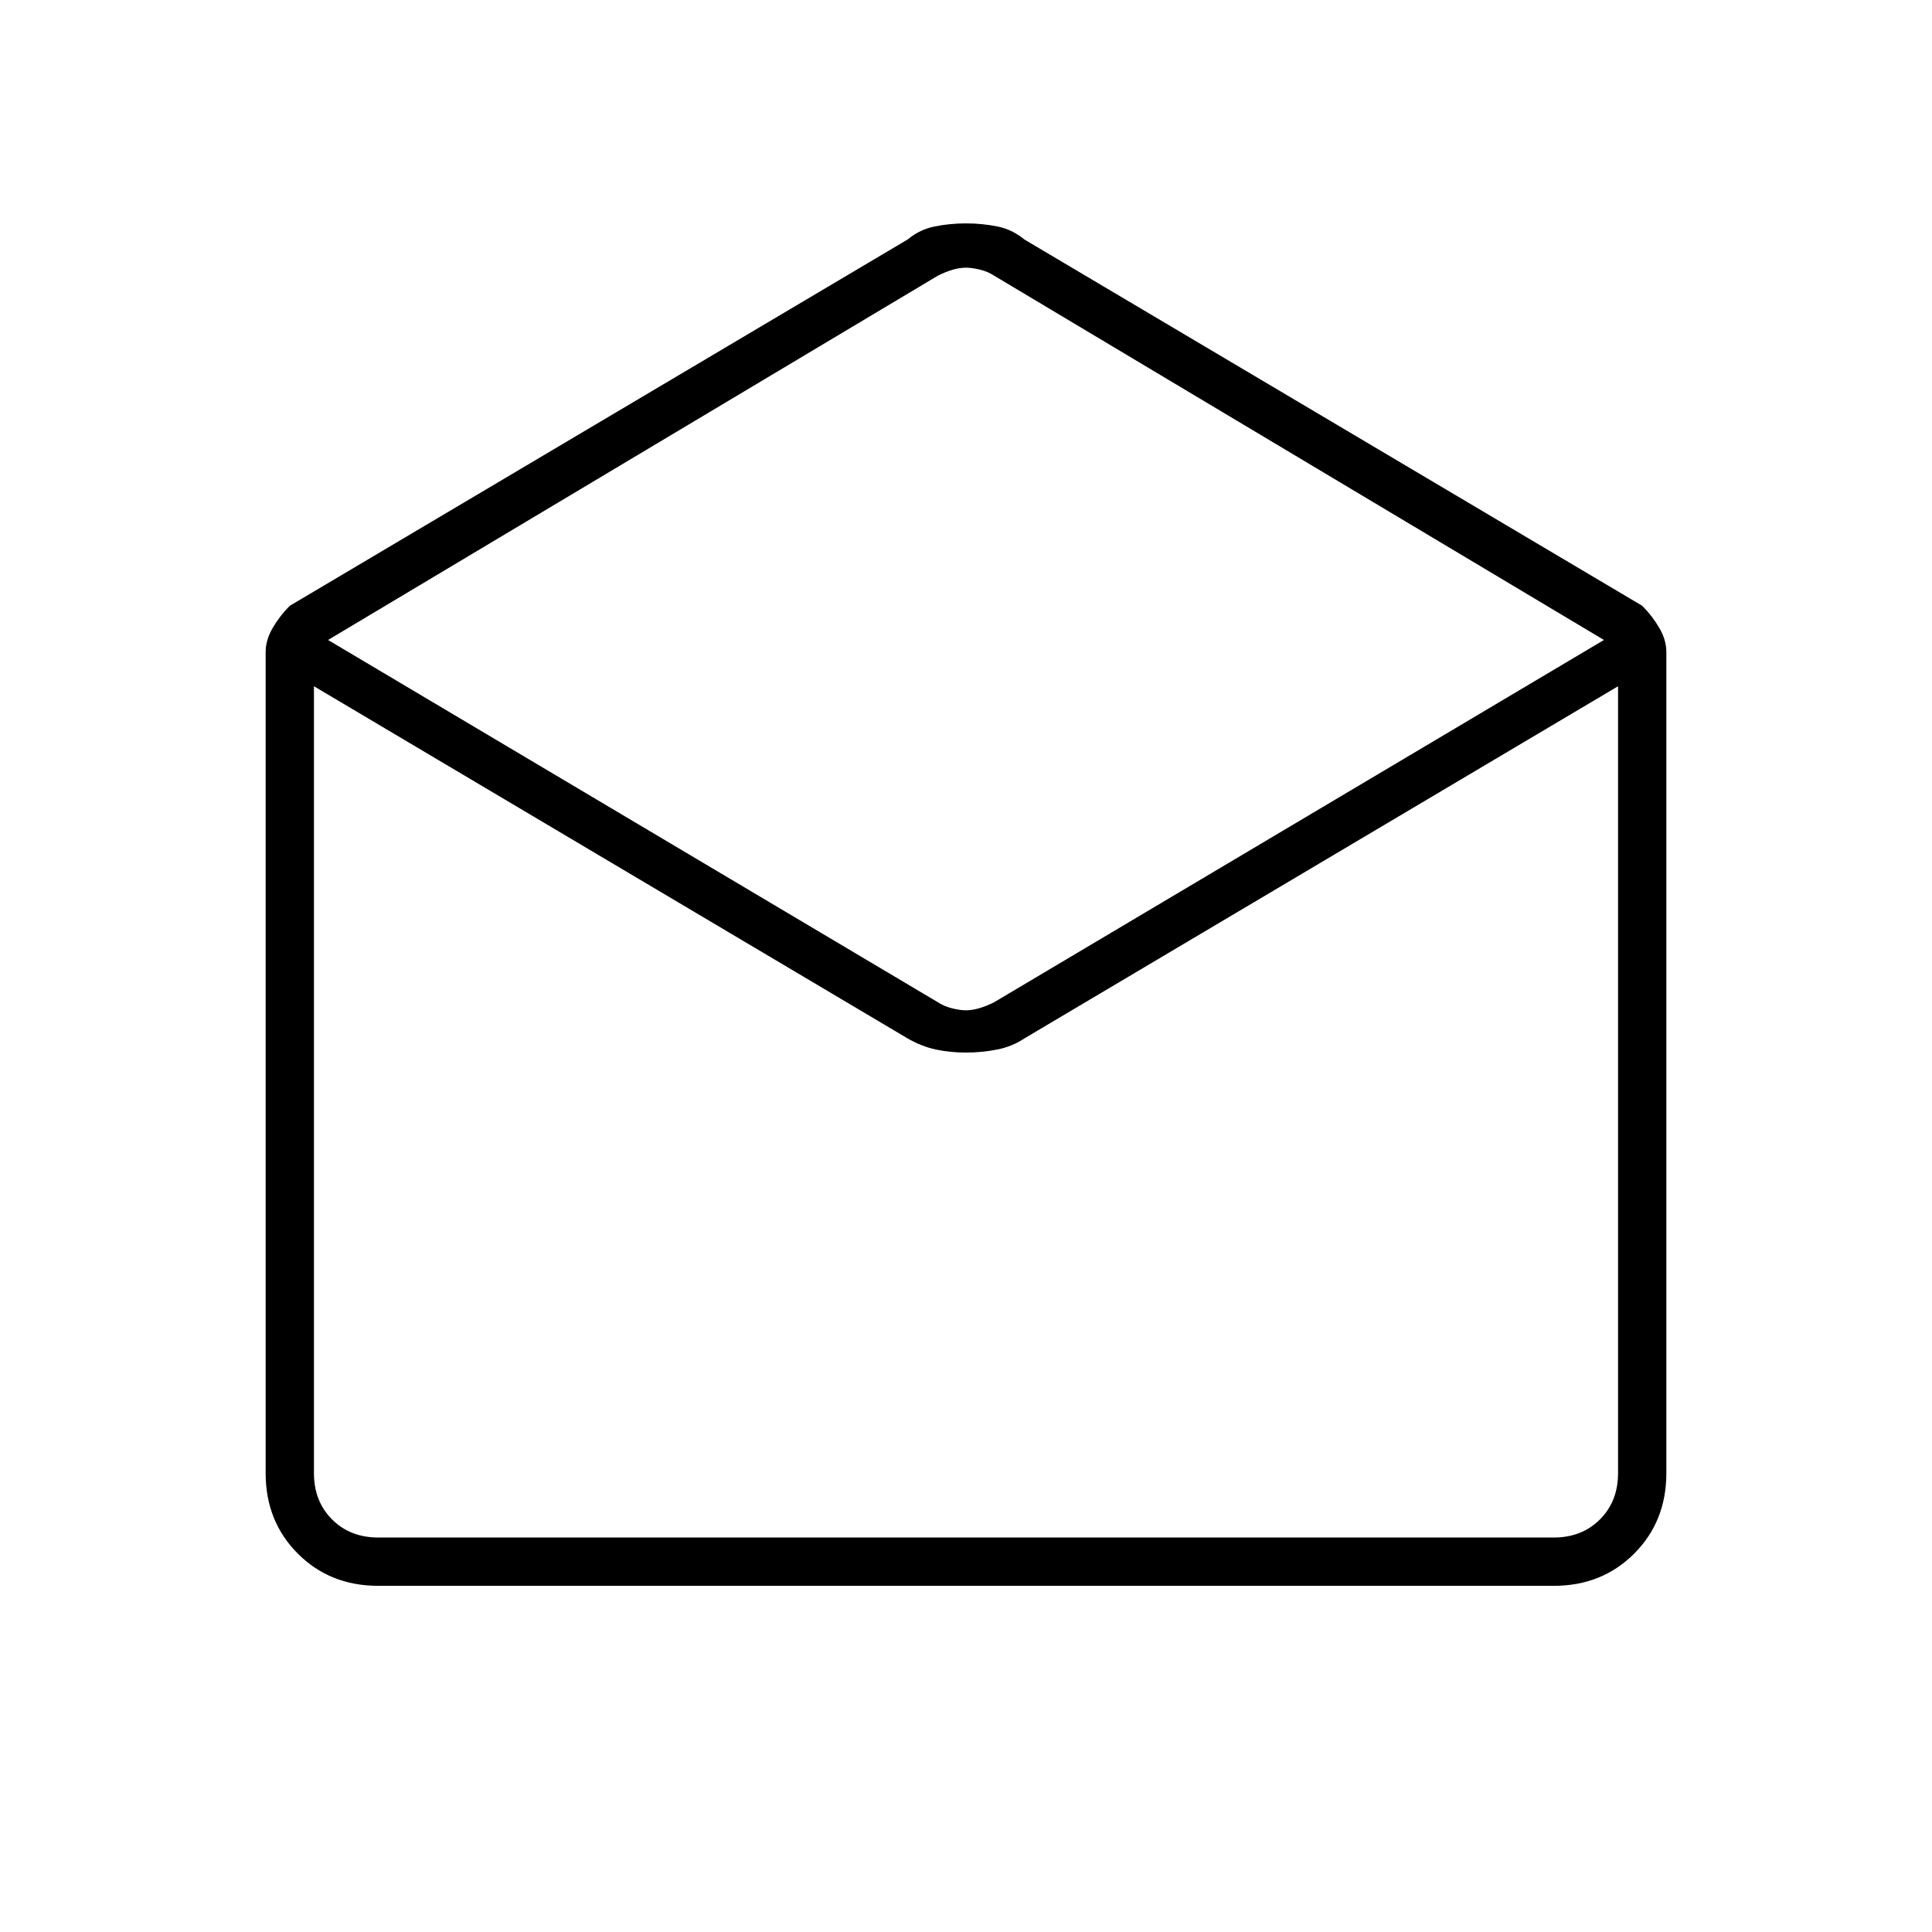<svg xmlns="http://www.w3.org/2000/svg" height="40" width="40"><path d="M7.833 32.833q-1 0-1.666-.666Q5.5 31.5 5.5 30.5v-17q0-.25.146-.5T6 12.542l12.792-7.584q.25-.208.562-.27.313-.063.646-.063t.646.063q.312.062.562.27L34 12.542q.208.208.354.458t.146.5v17q0 1-.667 1.667-.666.666-1.666.666ZM20 20.917q.125 0 .271-.042.146-.042.312-.125l12.625-7.5-12.625-7.542q-.125-.083-.291-.125-.167-.041-.292-.041-.125 0-.271.041-.146.042-.312.125L6.792 13.25l12.625 7.5q.125.083.291.125.167.042.292.042ZM7.833 31.833h24.334q.583 0 .958-.375t.375-.958V14.208L21.208 21.5q-.25.167-.562.229-.313.063-.646.063t-.625-.063q-.292-.062-.583-.229L6.5 14.208V30.5q0 .583.375.958t.958.375Zm0 0H6.5h27-1.333Z"/></svg>